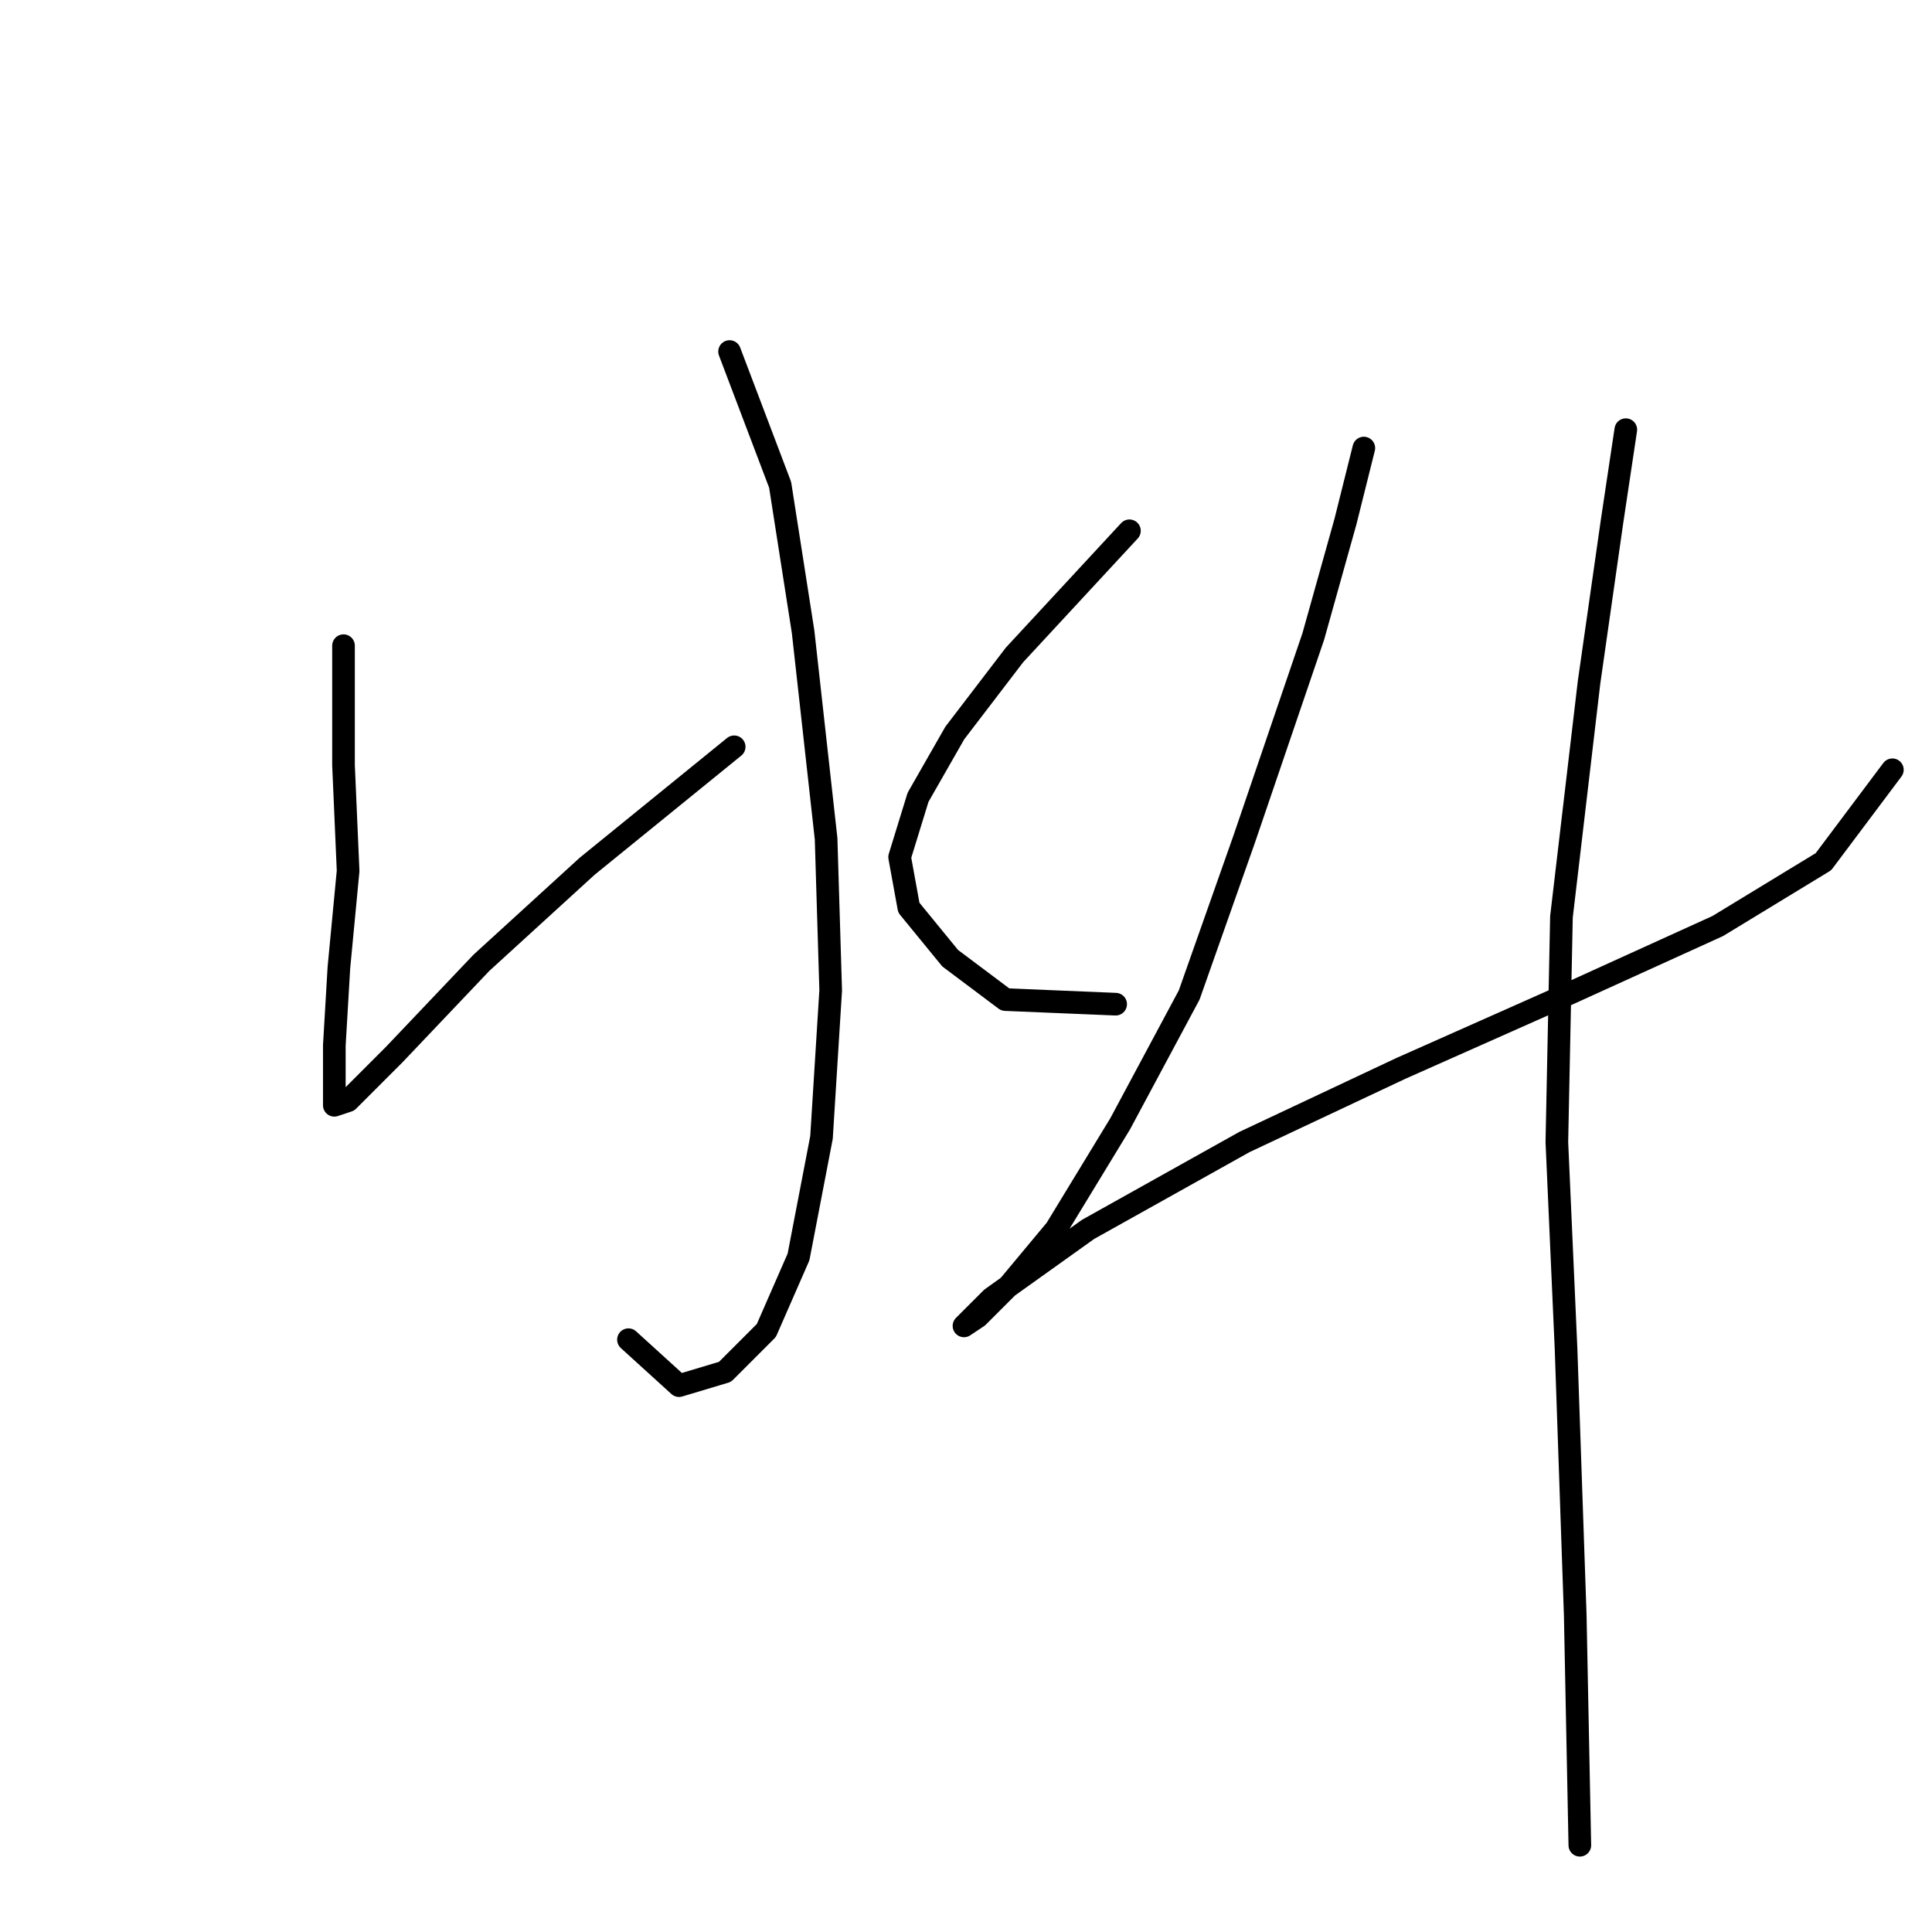 <?xml version="1.0" standalone="no"?>
    <svg width="256" height="256" xmlns="http://www.w3.org/2000/svg" version="1.1">
    <polyline stroke="black" stroke-width="3" stroke-linecap="round" fill="transparent" stroke-linejoin="round" points="96.673 46.581 103.372 64.242 106.417 83.73 109.462 111.135 110.071 131.232 108.853 150.72 105.808 166.554 101.545 176.298 96.064 181.779 89.974 183.605 83.275 177.516 83.275 177.516 " />
        <polyline stroke="black" stroke-width="3" stroke-linecap="round" fill="transparent" stroke-linejoin="round" points="45.517 85.557 45.517 101.391 46.126 115.398 44.908 128.187 44.299 138.54 44.299 143.412 44.299 146.457 46.126 145.848 52.216 139.758 63.787 127.578 77.794 114.789 97.282 98.955 97.282 98.955 " />
        <polyline stroke="black" stroke-width="3" stroke-linecap="round" fill="transparent" stroke-linejoin="round" points="149.656 70.332 134.431 86.775 126.514 97.128 121.642 105.654 119.206 113.571 120.424 120.27 125.905 126.969 133.213 132.45 147.829 133.059 147.829 133.059 " />
        <polyline stroke="black" stroke-width="3" stroke-linecap="round" fill="transparent" stroke-linejoin="round" points="180.714 59.37 178.279 69.114 174.016 84.339 164.881 111.135 157.573 131.841 148.438 148.893 139.912 162.9 133.822 170.208 129.559 174.471 127.732 175.689 131.386 172.035 144.175 162.9 164.881 151.329 185.586 141.585 207.51 131.841 227.607 122.706 241.614 114.18 250.749 102 250.749 102 " />
        <polyline stroke="black" stroke-width="3" stroke-linecap="round" fill="transparent" stroke-linejoin="round" points="215.427 56.934 213.6 69.114 210.555 90.429 206.901 121.488 206.292 151.329 207.51 178.734 208.728 214.055 209.337 244.505 209.337 244.505 " />
        </svg>